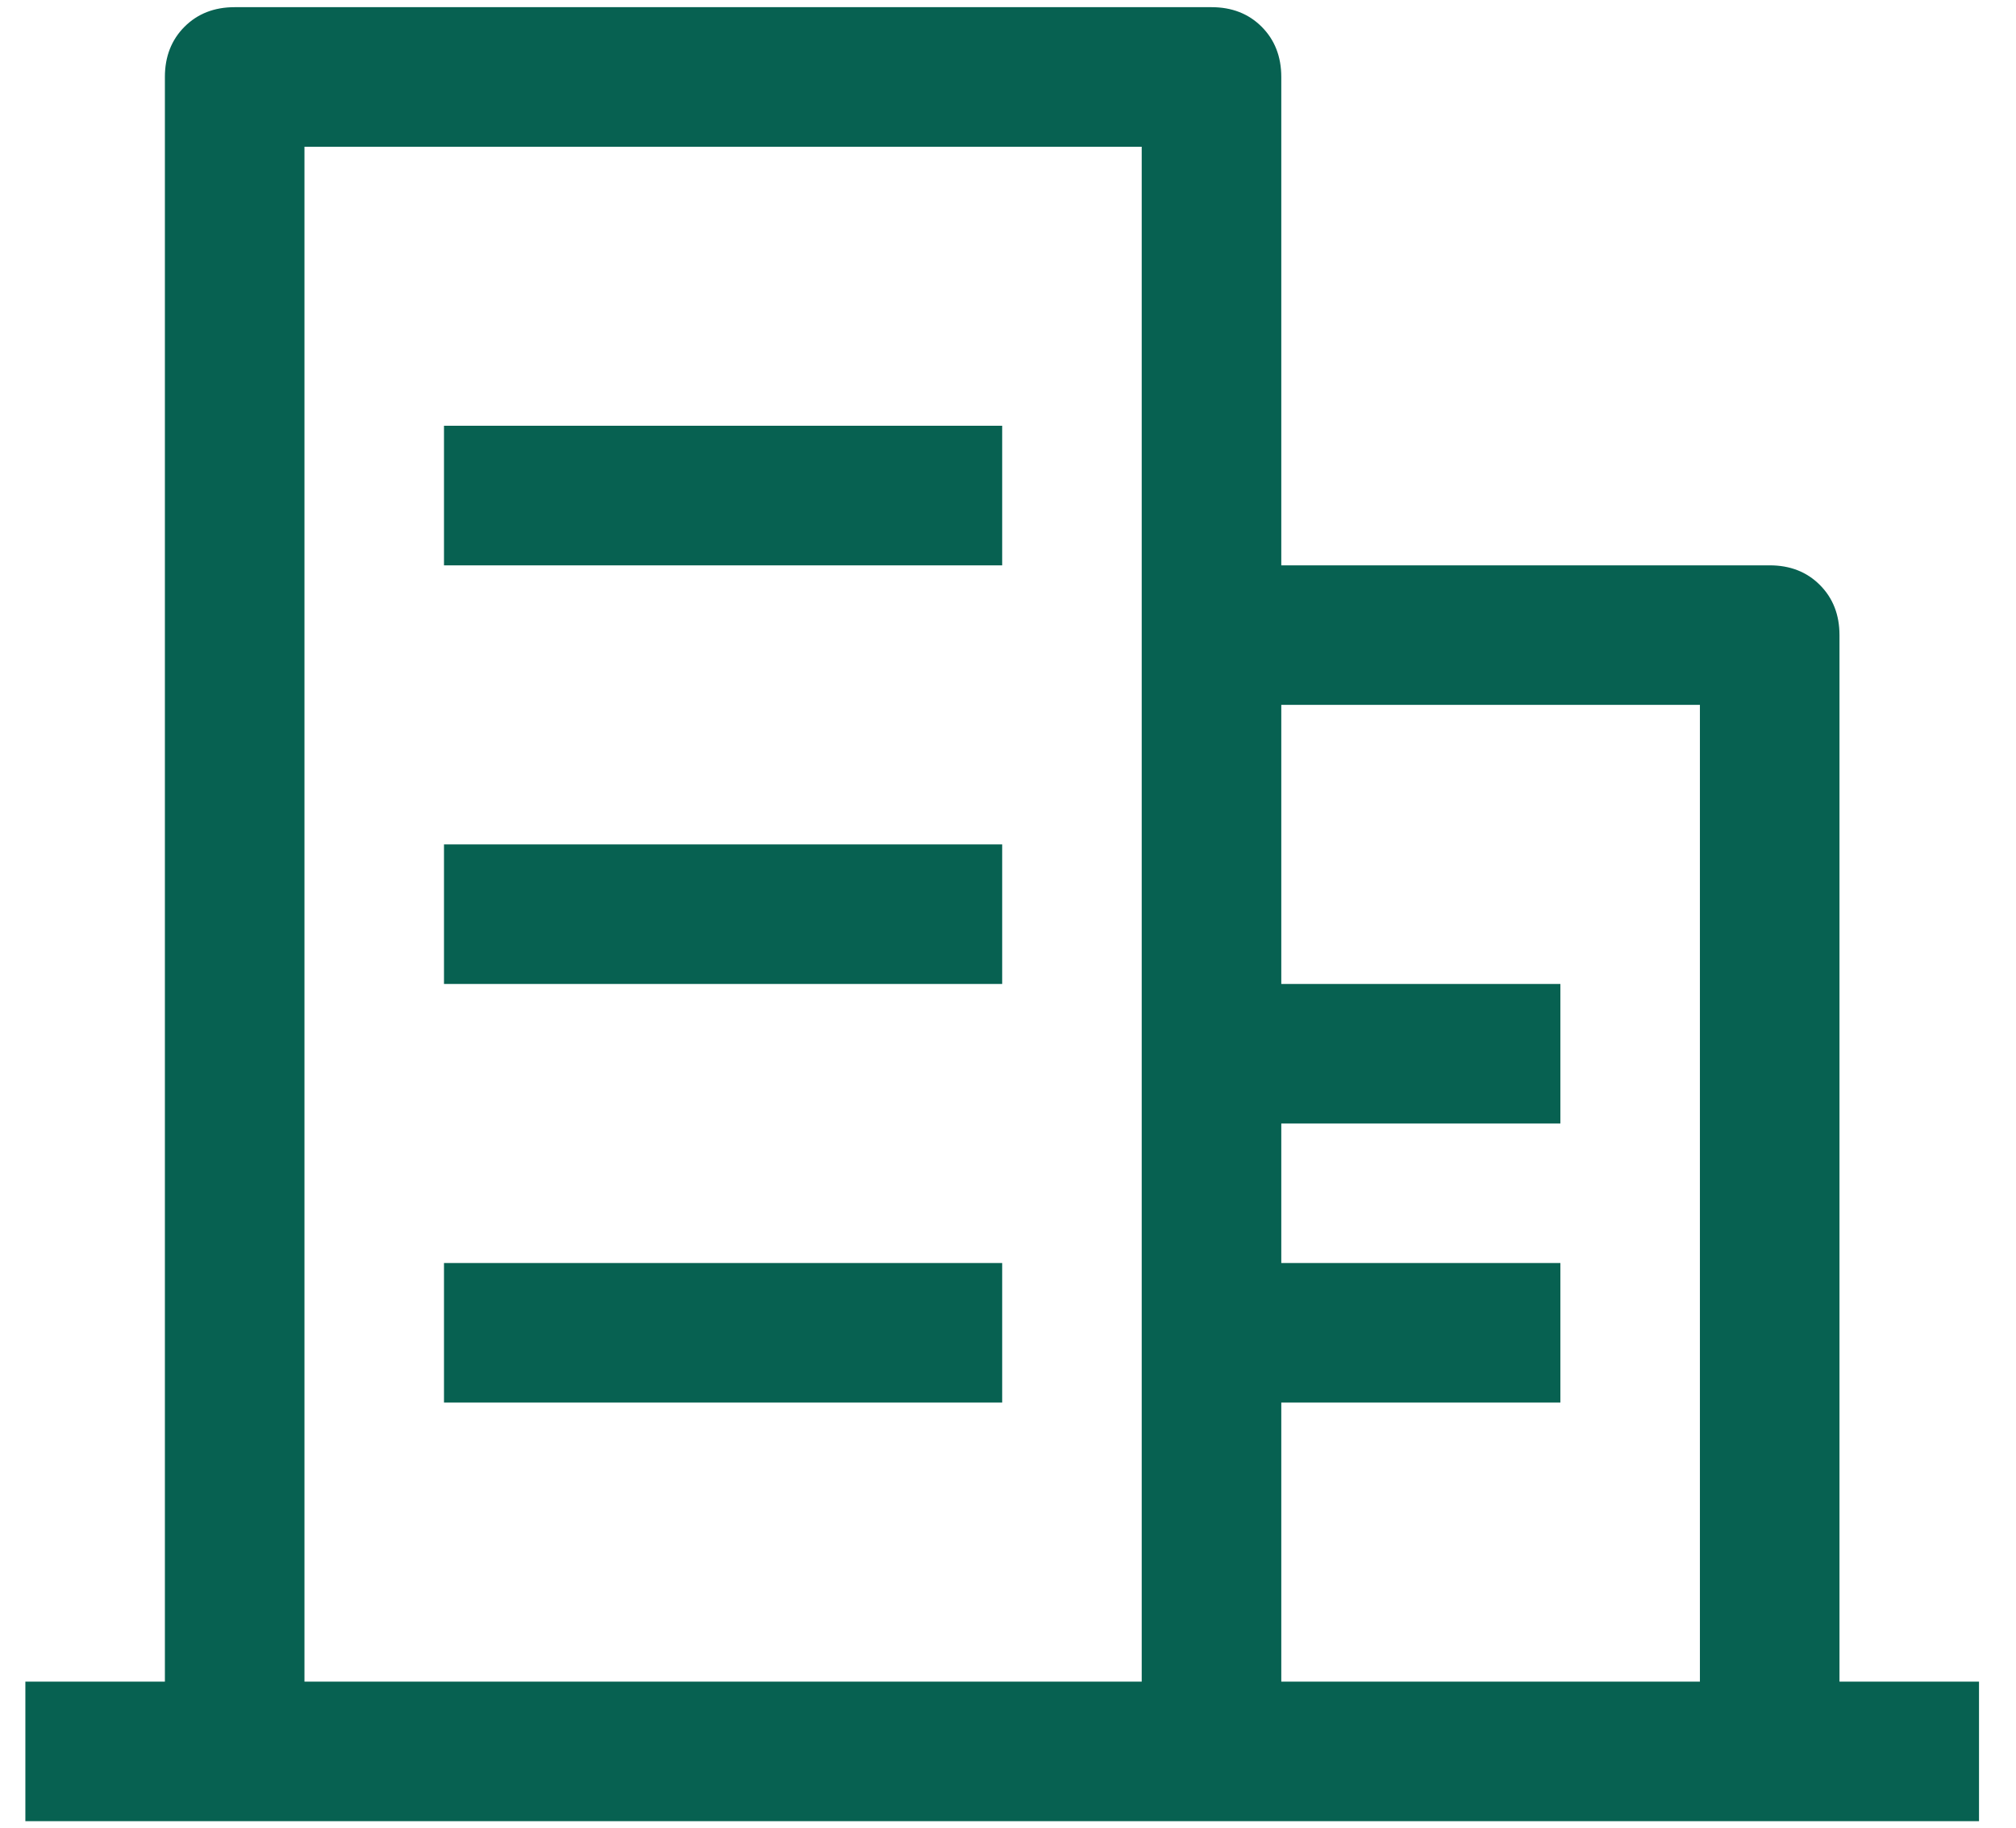 <svg width="43" height="39" viewBox="0 0 43 39" fill="none" xmlns="http://www.w3.org/2000/svg">
<path d="M6.494 3.13V35.87H24.352V3.13H6.494ZM5.005 0.153H25.841C26.275 0.153 26.632 0.292 26.911 0.571C27.189 0.85 27.329 1.207 27.329 1.641V37.359C27.329 37.793 27.189 38.15 26.911 38.429C26.632 38.708 26.275 38.847 25.841 38.847H5.005C4.571 38.847 4.214 38.708 3.935 38.429C3.657 38.15 3.517 37.793 3.517 37.359V1.641C3.517 1.207 3.657 0.85 3.935 0.571C4.214 0.292 4.571 0.153 5.005 0.153ZM9.47 9.082H21.376V12.059H9.47V9.082ZM9.47 18.012H21.376V20.988H9.47V18.012ZM9.47 26.941H21.376V29.918H9.47V26.941ZM27.329 20.988H33.282V23.965H27.329V20.988ZM27.329 26.941H33.282V29.918H27.329V26.941ZM0.541 35.87H42.211V38.847H0.541V35.87ZM27.329 15.035V35.87H36.258V15.035H27.329ZM25.841 12.059H37.746C38.181 12.059 38.538 12.198 38.816 12.477C39.095 12.756 39.235 13.113 39.235 13.547V37.359C39.235 37.793 39.095 38.15 38.816 38.429C38.538 38.708 38.181 38.847 37.746 38.847H25.841C25.406 38.847 25.049 38.708 24.771 38.429C24.492 38.15 24.352 37.793 24.352 37.359V13.547C24.352 13.113 24.492 12.756 24.771 12.477C25.049 12.198 25.406 12.059 25.841 12.059Z" fill="#076151"/>
</svg>
